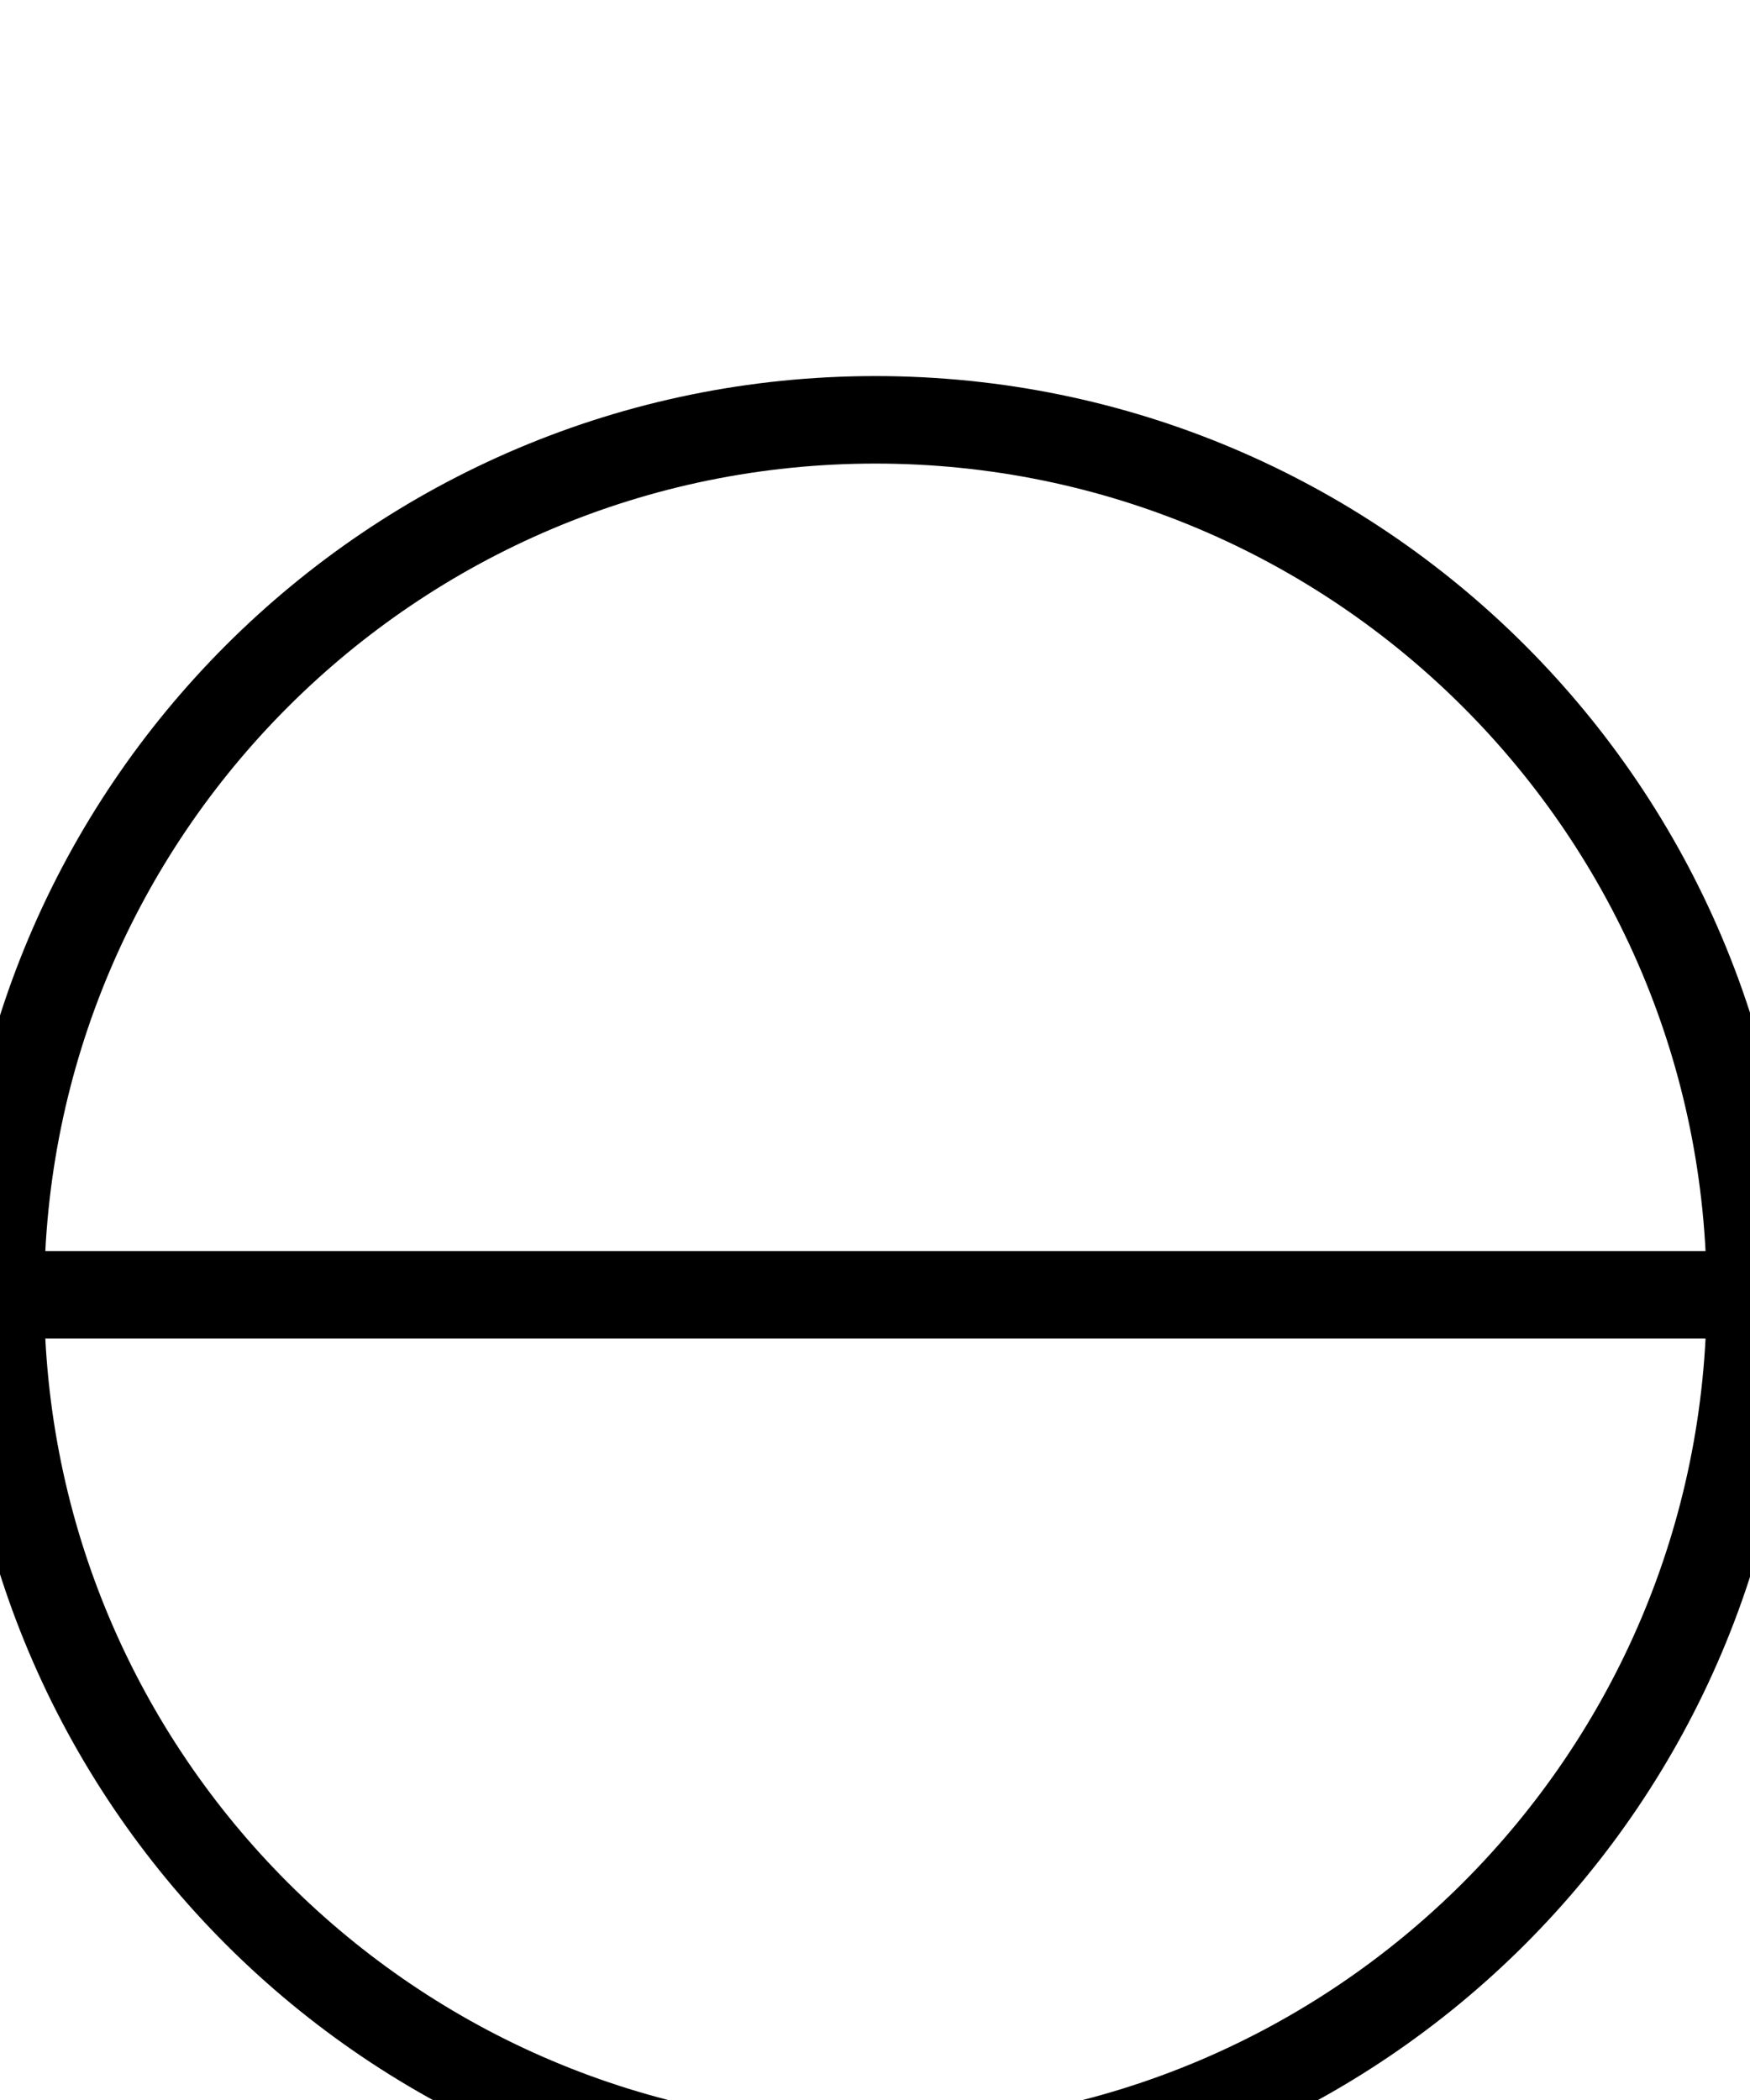 <?xml version="1.0" encoding="UTF-8"?>
<svg xmlns="http://www.w3.org/2000/svg" xmlns:xlink="http://www.w3.org/1999/xlink" width="20pt" height="24pt" viewBox="0 0 20 24" version="1.1">
<g id="surface27539">
<rect x="0" y="0" width="20" height="24" style="fill:rgb(100%,100%,100%);fill-opacity:1;stroke:none;"/>
<path style="fill-rule:evenodd;fill:rgb(100%,100%,100%);fill-opacity:1;stroke-width:0.05;stroke-linecap:butt;stroke-linejoin:miter;stroke:rgb(0%,0%,0%);stroke-opacity:1;stroke-miterlimit:10;" d="M 35.267 18.148 C 35.267 18.424 35.043 18.648 34.767 18.648 C 34.491 18.648 34.267 18.424 34.267 18.148 C 34.267 17.872 34.491 17.648 34.767 17.648 C 35.043 17.648 35.267 17.872 35.267 18.148 " transform="matrix(20,0,0,20,-685.335,-348.162)"/>
<path style="fill:none;stroke-width:0.05;stroke-linecap:butt;stroke-linejoin:miter;stroke:rgb(0%,0%,0%);stroke-opacity:1;stroke-miterlimit:10;" d="M 34.267 18.148 L 35.267 18.148 " transform="matrix(20,0,0,20,-685.335,-348.162)"/>
</g>
</svg>
